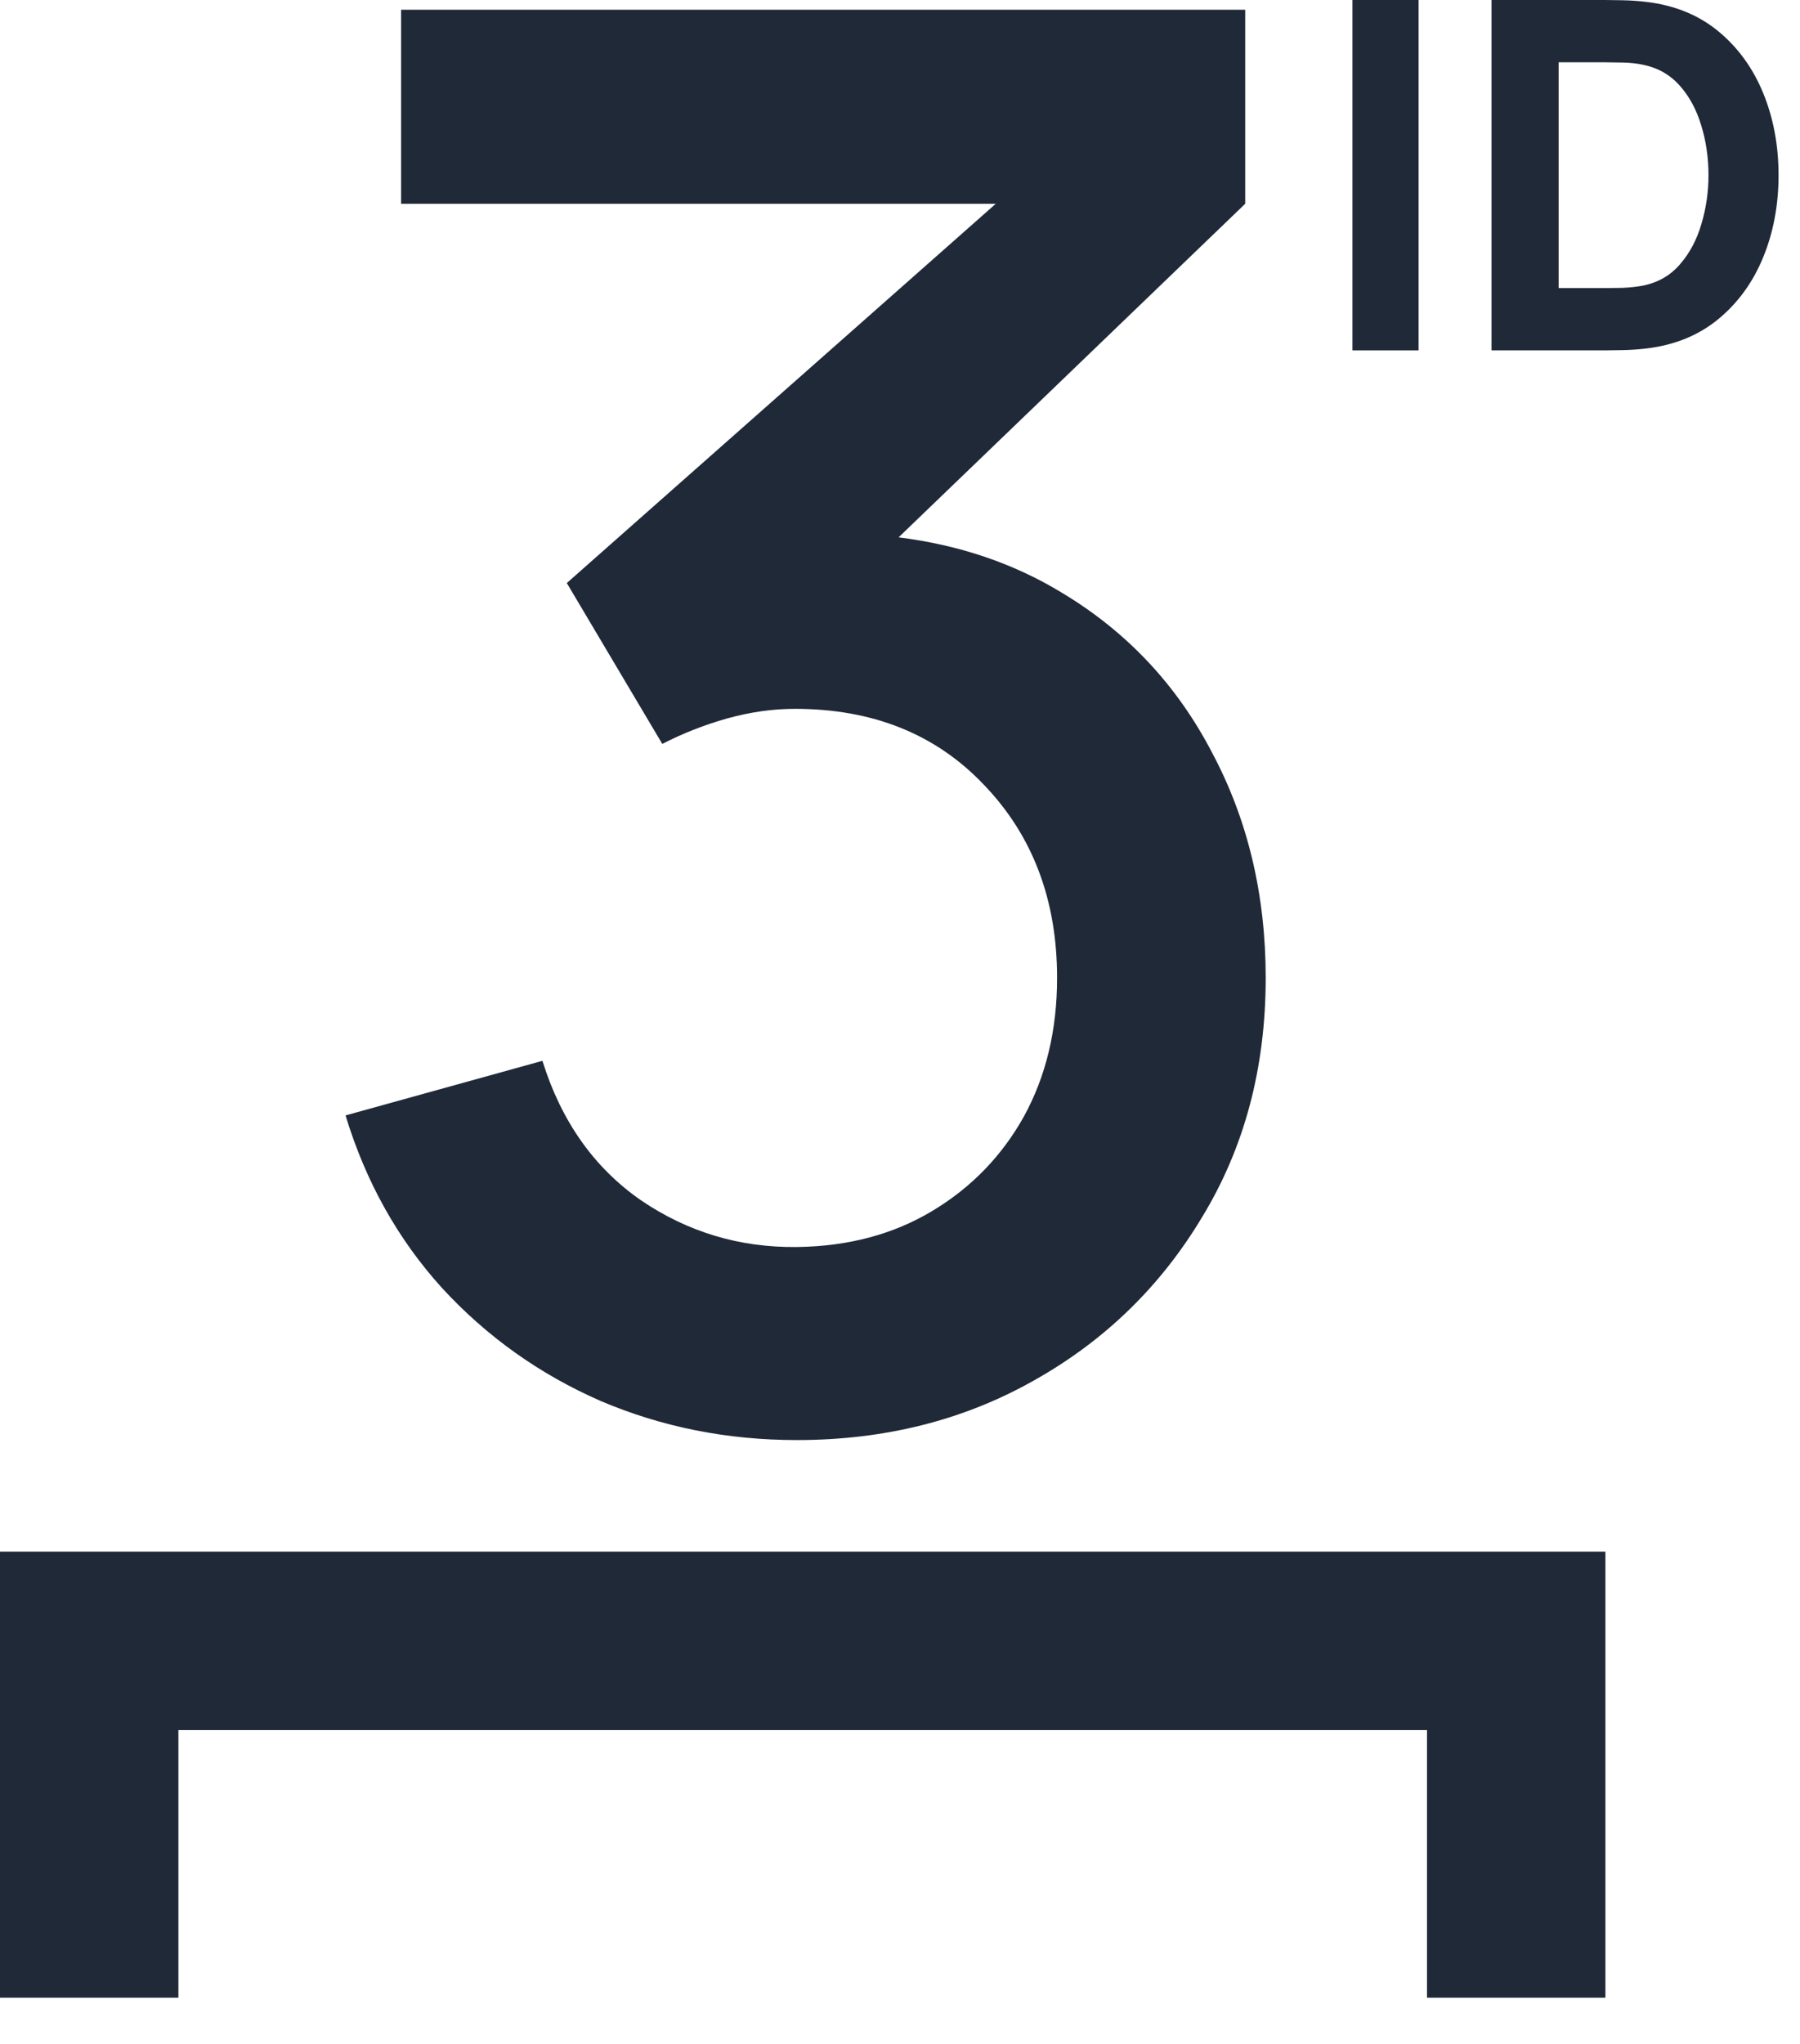 <svg width="37" height="42" viewBox="0 0 37 42" fill="none" xmlns="http://www.w3.org/2000/svg">
<path d="M27.8 7.2V0H29.16V7.2H27.8Z" fill="#1F2937"/>
<path d="M30.659 7.2V0H32.989C33.046 0 33.162 0.002 33.339 0.005C33.516 0.008 33.686 0.02 33.849 0.04C34.429 0.11 34.921 0.312 35.324 0.645C35.727 0.978 36.034 1.402 36.244 1.915C36.454 2.428 36.559 2.99 36.559 3.6C36.559 4.21 36.454 4.772 36.244 5.285C36.034 5.798 35.727 6.222 35.324 6.555C34.921 6.888 34.429 7.09 33.849 7.16C33.686 7.18 33.516 7.192 33.339 7.195C33.162 7.198 33.046 7.2 32.989 7.2H30.659ZM32.039 5.92H32.989C33.079 5.92 33.201 5.918 33.354 5.915C33.507 5.908 33.646 5.893 33.769 5.87C34.082 5.807 34.337 5.66 34.534 5.43C34.734 5.2 34.881 4.923 34.974 4.6C35.071 4.277 35.119 3.943 35.119 3.6C35.119 3.24 35.069 2.898 34.969 2.575C34.872 2.252 34.724 1.978 34.524 1.755C34.324 1.532 34.072 1.39 33.769 1.33C33.646 1.303 33.507 1.288 33.354 1.285C33.201 1.282 33.079 1.28 32.989 1.28H32.039V5.92Z" fill="#1F2937"/>
<path d="M12.352 28.791C13.608 29.325 14.95 29.592 16.379 29.592C18.183 29.592 19.805 29.185 21.248 28.37C22.704 27.555 23.859 26.433 24.714 25.004C25.582 23.575 26.017 21.939 26.017 20.096C26.017 18.386 25.649 16.843 24.915 15.467C24.193 14.078 23.165 12.983 21.829 12.181C20.841 11.579 19.722 11.199 18.471 11.042L25.596 4.187V0.2H8.245V4.187H20.469L11.651 11.981L13.614 15.287C14.028 15.073 14.469 14.899 14.937 14.766C15.418 14.632 15.885 14.566 16.339 14.566C17.942 14.566 19.238 15.086 20.226 16.128C21.228 17.17 21.729 18.493 21.729 20.096C21.729 21.164 21.502 22.112 21.048 22.941C20.594 23.755 19.966 24.403 19.164 24.884C18.363 25.365 17.435 25.612 16.379 25.625C15.204 25.639 14.135 25.318 13.174 24.664C12.212 23.996 11.537 23.041 11.15 21.799L7.103 22.921C7.517 24.283 8.178 25.465 9.086 26.467C10.008 27.469 11.097 28.243 12.352 28.791Z" fill="#1F2937"/>
<path d="M29.333 35.551H3.667V41.051H0V31.885L33 31.885V41.051H29.333V35.551Z" fill="#1F2937"/>
</svg>
